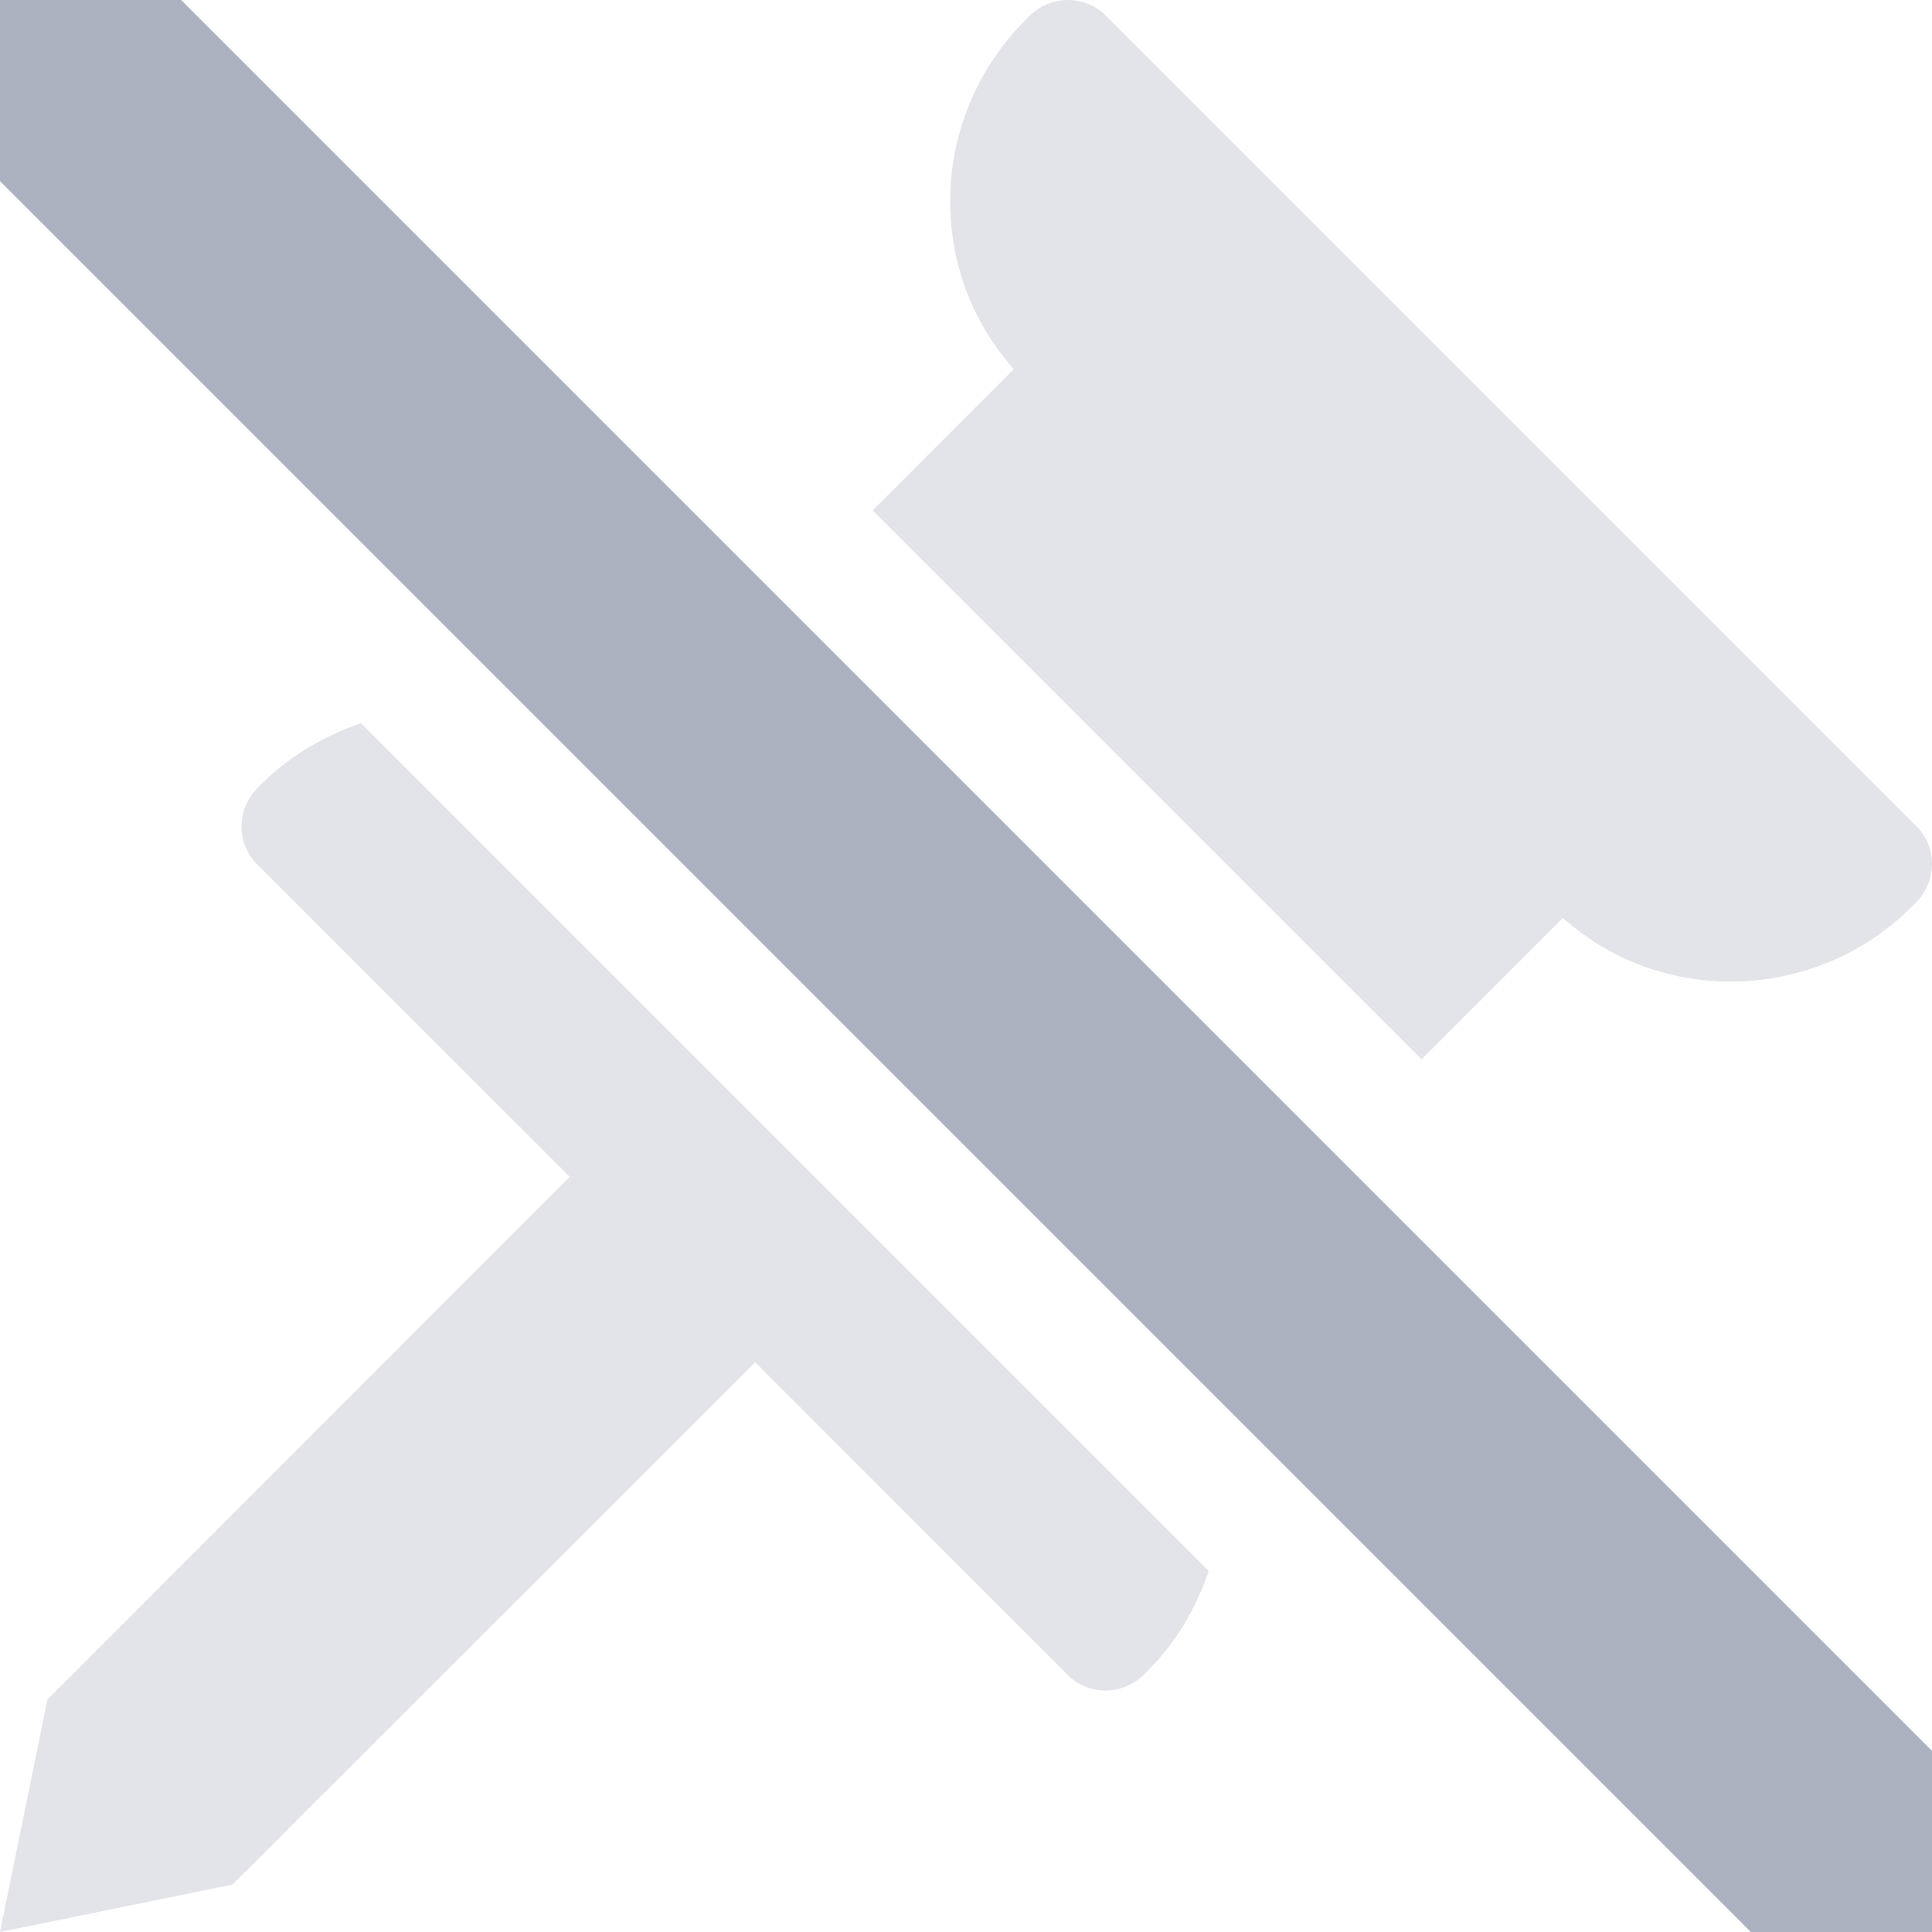 <svg xmlns="http://www.w3.org/2000/svg" width="16" height="16" version="1.1">
 <defs>
  <style id="current-color-scheme" type="text/css">
   .ColorScheme-Text { color:#abb2bf; } .ColorScheme-Highlight { color:#4285f4; } .ColorScheme-NeutralText { color:#ff9800; } .ColorScheme-PositiveText { color:#4caf50; } .ColorScheme-NegativeText { color:#f44336; }
  </style>
 </defs>
 <path style="fill:currentColor;opacity:.35" class="ColorScheme-Text" d="M 8.842 0 C 8.727 0 8.613 0.045 8.525 0.133 L 8.496 0.162 C 8.096 0.562 7.872 1.093 7.869 1.656 C 7.866 2.179 8.053 2.672 8.396 3.057 L 7.227 4.227 L 11.773 8.773 L 12.943 7.602 C 13.328 7.945 13.821 8.132 14.344 8.129 C 14.907 8.126 15.438 7.904 15.838 7.504 L 15.867 7.475 C 15.955 7.387 15.999 7.272 16 7.158 C 16.001 7.044 15.958 6.928 15.871 6.842 L 9.158 0.129 C 9.072 0.042 8.956 1.8504e-17 8.842 0 z M 2.99 5.99 C 2.683 6.094 2.398 6.26 2.162 6.496 L 2.133 6.525 C 1.958 6.701 1.955 6.985 2.129 7.158 L 4.719 9.746 L 0.393 14.074 L 0 16 L 1.926 15.607 L 6.254 11.281 L 8.842 13.871 C 8.928 13.958 9.044 14.001 9.158 14 C 9.272 13.999 9.387 13.955 9.475 13.867 L 9.504 13.838 C 9.74 13.602 9.906 13.317 10.01 13.01 L 2.99 5.99 z"/>
 <path style="fill:currentColor" class="ColorScheme-Text" d="M 0,0 V 1.5 L 14.5,16 H 16 V 14.5 L 1.5,0 Z"/>
</svg>
